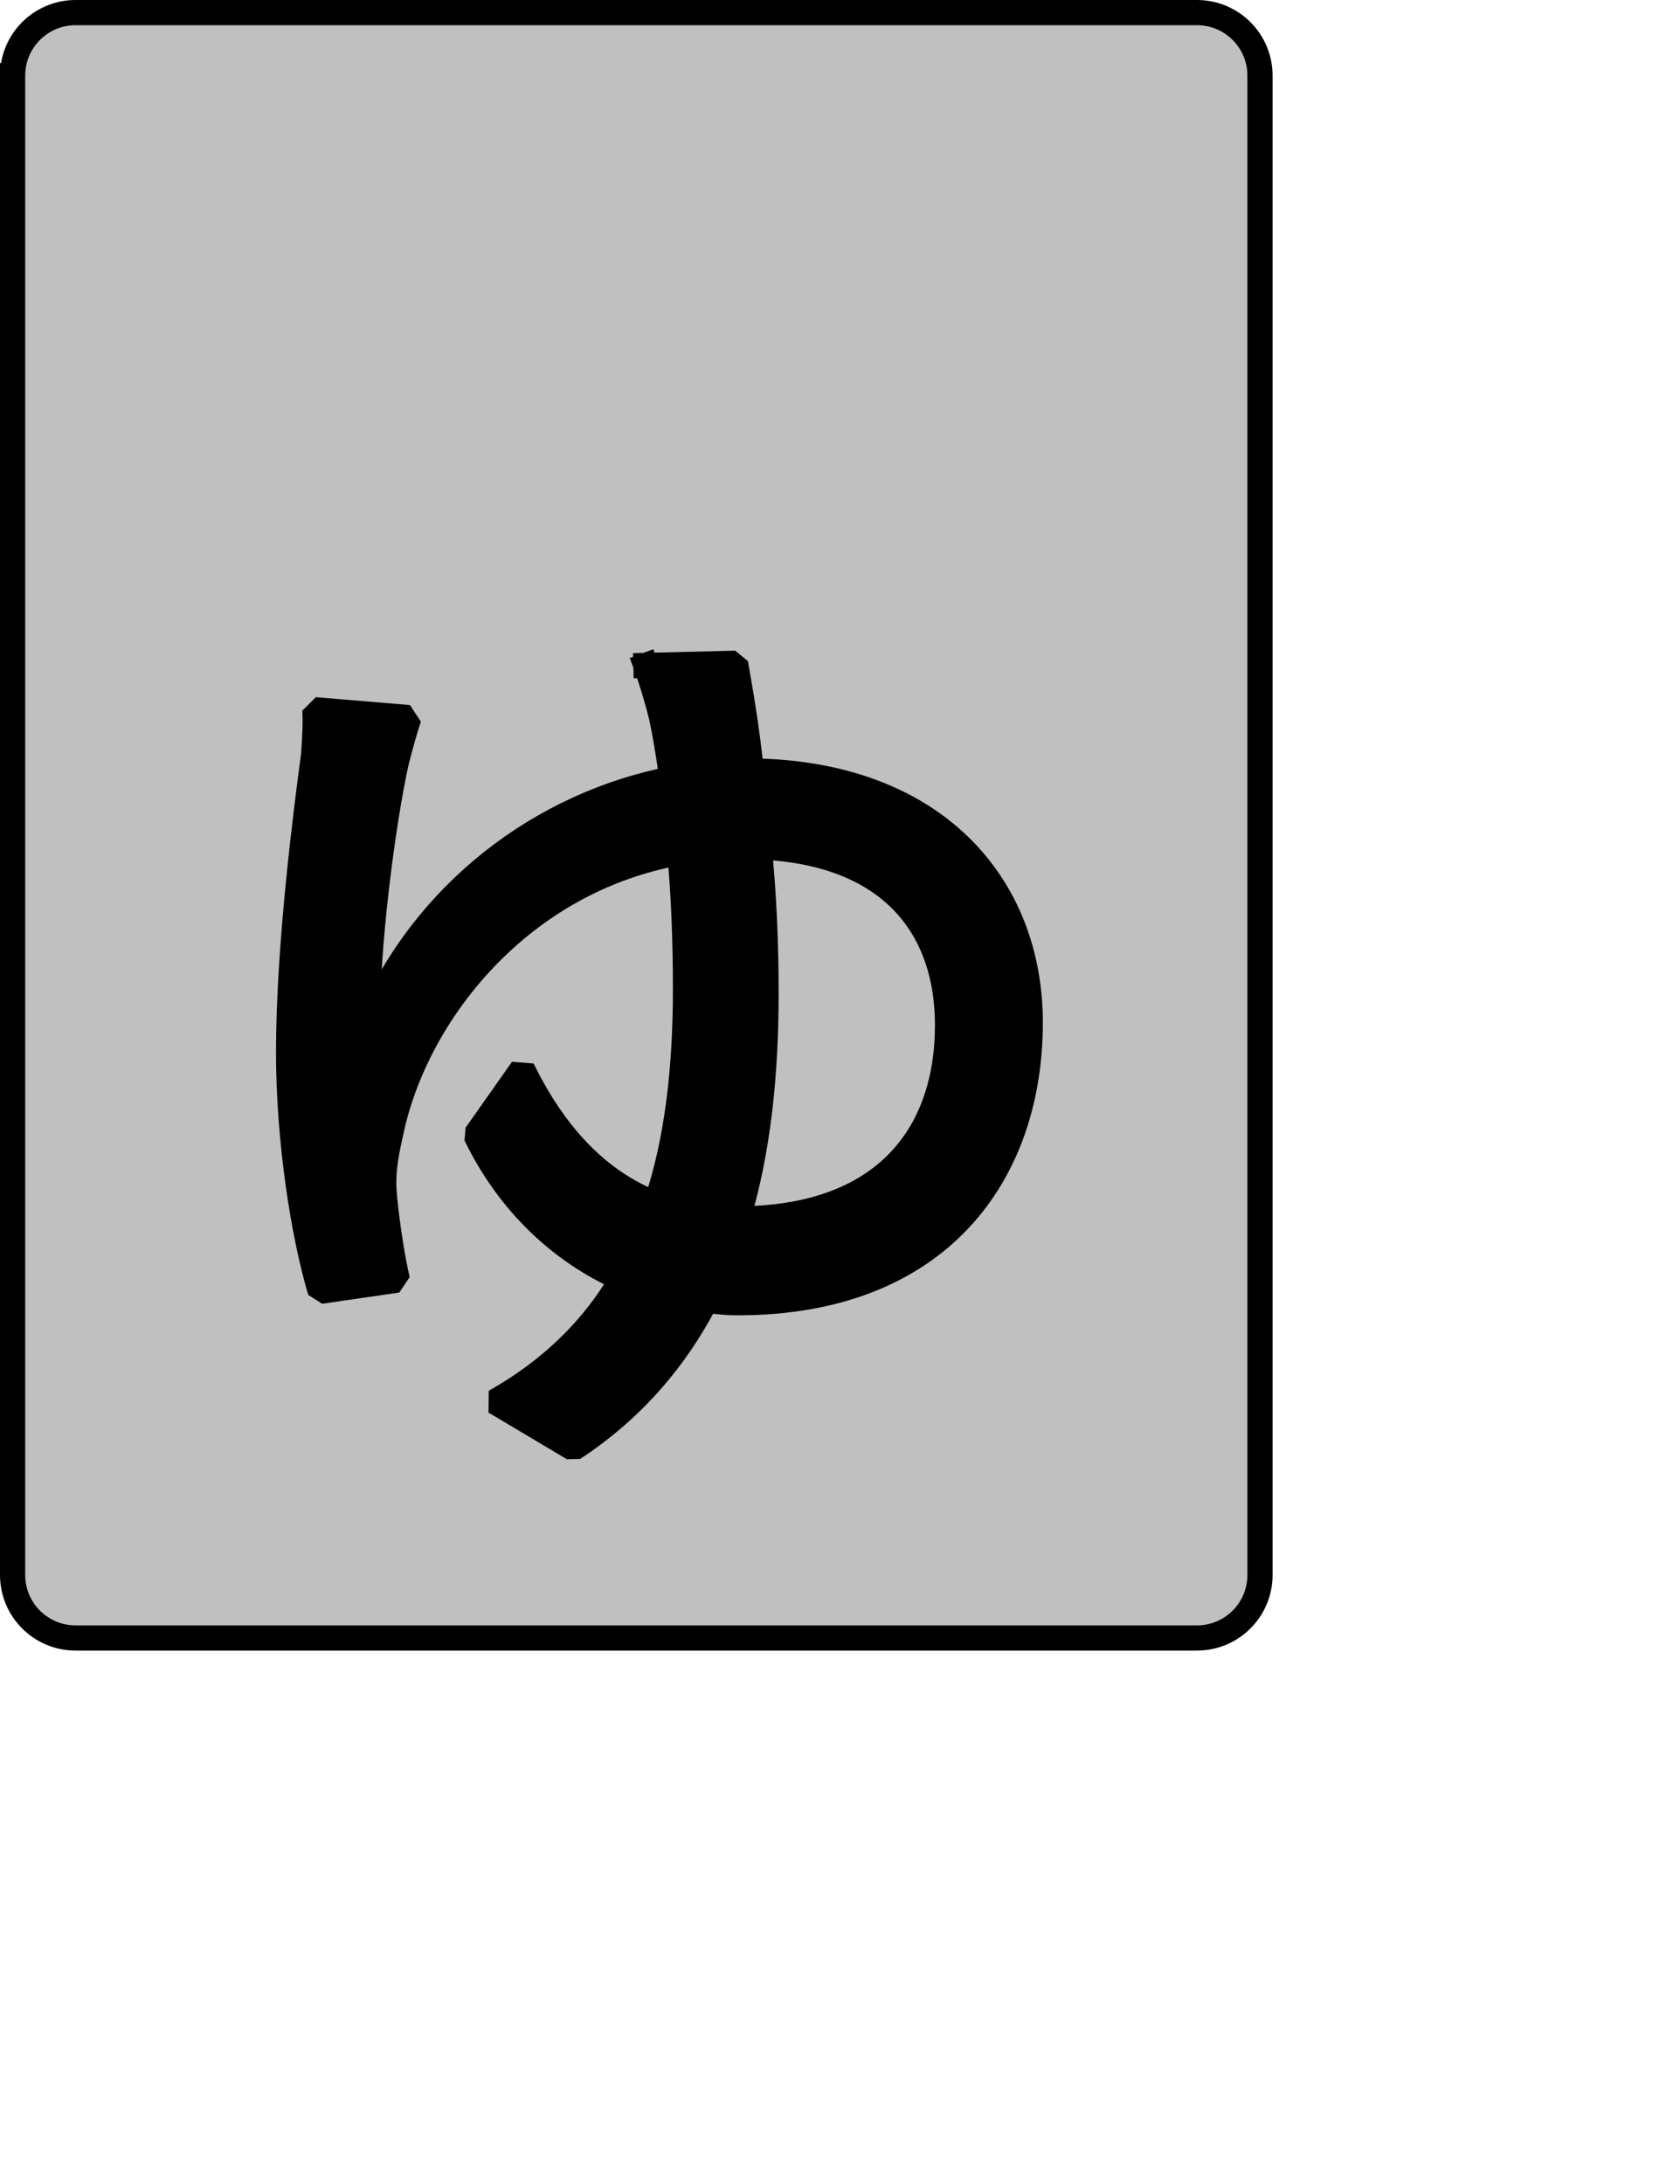<?xml version="1.0" encoding="UTF-8" standalone="no"?>
<svg width="35.278mm" height="45.861mm"
 xmlns="http://www.w3.org/2000/svg" xmlns:xlink="http://www.w3.org/1999/xlink"  version="1.2" baseProfile="tiny">
<title>Qt SVG Document</title>
<desc>Generated with Qt</desc>
<defs>
</defs>
<g fill="none" stroke="black" stroke-width="1" fill-rule="evenodd" stroke-linecap="square" stroke-linejoin="bevel" >

<g fill="#c0c0c0" fill-opacity="1" stroke="none" transform="matrix(1,0,0,1,0,0)"
font-family="Noto Sans" font-size="10" font-weight="400" font-style="normal" 
>
<path vector-effect="none" fill-rule="evenodd" d="M1,6 C1,3.239 3.239,1 6,1 L95,1 C97.761,1 100,3.239 100,6 L100,125 C100,127.761 97.761,130 95,130 L6,130 C3.239,130 1,127.761 1,125 L1,6"/>
</g>

<g fill="none" stroke="#000000" stroke-opacity="1" stroke-width="2" stroke-linecap="square" stroke-linejoin="bevel" transform="matrix(1,0,0,1,0,0)"
font-family="Noto Sans" font-size="10" font-weight="400" font-style="normal" 
>
<path vector-effect="none" fill-rule="evenodd" d="M1,6 C1,3.239 3.239,1 6,1 L95,1 C97.761,1 100,3.239 100,6 L100,125 C100,127.761 97.761,130 95,130 L6,130 C3.239,130 1,127.761 1,125 L1,6"/>
</g>

<g fill="none" stroke="#000000" stroke-opacity="1" stroke-width="2" stroke-linecap="square" stroke-linejoin="bevel" transform="matrix(1,0,0,1,0,0)"
font-family="Noto Sans CJK JP" font-size="90" font-weight="400" font-style="normal" 
>
<path vector-effect="none" fill-rule="evenodd" d="M58.547,96.734 C60.172,91.328 60.797,85.297 60.797,78.828 C60.797,74.859 60.625,70.906 60.25,67.219 C70.969,67.656 75.203,73.875 75.203,81.344 C75.203,90.25 69.984,96.734 58.547,96.734 M51.266,52.812 C51.703,53.984 52.156,55.516 52.516,56.953 C52.781,58.219 53.062,59.828 53.328,61.812 C43.062,63.797 33.625,70.812 29.203,81.344 C29.031,75.672 30.375,65.328 31.453,60.469 C31.734,59.375 32.094,58.031 32.453,56.953 L24.984,56.328 C25.062,57.312 24.984,58.578 24.891,59.922 C24.344,63.969 22.906,74.953 22.906,83.5 C22.906,90.516 24.078,97.984 25.422,102.484 L31.547,101.594 C31.094,99.797 30.562,96.016 30.469,94.391 C30.375,92.766 30.734,91.156 31.016,89.891 C32.984,80.438 41.266,69.906 53.953,67.656 C54.234,70.719 54.406,74.328 54.406,78.469 C54.406,84.672 53.781,90.516 52.062,95.562 C47.391,93.766 43.969,89.984 41.453,84.844 L37.766,90.078 C40.375,95.469 44.516,99.344 49.375,101.5 C47.125,105.375 43.781,108.719 39.281,111.25 L45.5,114.953 C50.172,111.875 53.594,107.906 56.031,103.203 C56.844,103.297 57.641,103.391 58.547,103.391 C74.484,103.391 81.766,93.219 81.766,81.156 C81.766,70.266 74.203,61.359 59.625,61.188 C59.266,57.672 58.734,54.703 58.375,52.641 L51.266,52.812"/>
</g>

<g fill="#000000" fill-opacity="1" stroke="none" transform="matrix(1,0,0,1,0,0)"
font-family="Noto Sans CJK JP" font-size="90" font-weight="400" font-style="normal" 
>
<path vector-effect="none" fill-rule="evenodd" d="M58.547,96.734 C60.172,91.328 60.797,85.297 60.797,78.828 C60.797,74.859 60.625,70.906 60.25,67.219 C70.969,67.656 75.203,73.875 75.203,81.344 C75.203,90.25 69.984,96.734 58.547,96.734 M51.266,52.812 C51.703,53.984 52.156,55.516 52.516,56.953 C52.781,58.219 53.062,59.828 53.328,61.812 C43.062,63.797 33.625,70.812 29.203,81.344 C29.031,75.672 30.375,65.328 31.453,60.469 C31.734,59.375 32.094,58.031 32.453,56.953 L24.984,56.328 C25.062,57.312 24.984,58.578 24.891,59.922 C24.344,63.969 22.906,74.953 22.906,83.5 C22.906,90.516 24.078,97.984 25.422,102.484 L31.547,101.594 C31.094,99.797 30.562,96.016 30.469,94.391 C30.375,92.766 30.734,91.156 31.016,89.891 C32.984,80.438 41.266,69.906 53.953,67.656 C54.234,70.719 54.406,74.328 54.406,78.469 C54.406,84.672 53.781,90.516 52.062,95.562 C47.391,93.766 43.969,89.984 41.453,84.844 L37.766,90.078 C40.375,95.469 44.516,99.344 49.375,101.5 C47.125,105.375 43.781,108.719 39.281,111.25 L45.5,114.953 C50.172,111.875 53.594,107.906 56.031,103.203 C56.844,103.297 57.641,103.391 58.547,103.391 C74.484,103.391 81.766,93.219 81.766,81.156 C81.766,70.266 74.203,61.359 59.625,61.188 C59.266,57.672 58.734,54.703 58.375,52.641 L51.266,52.812"/>
</g>
</g>
</svg>
